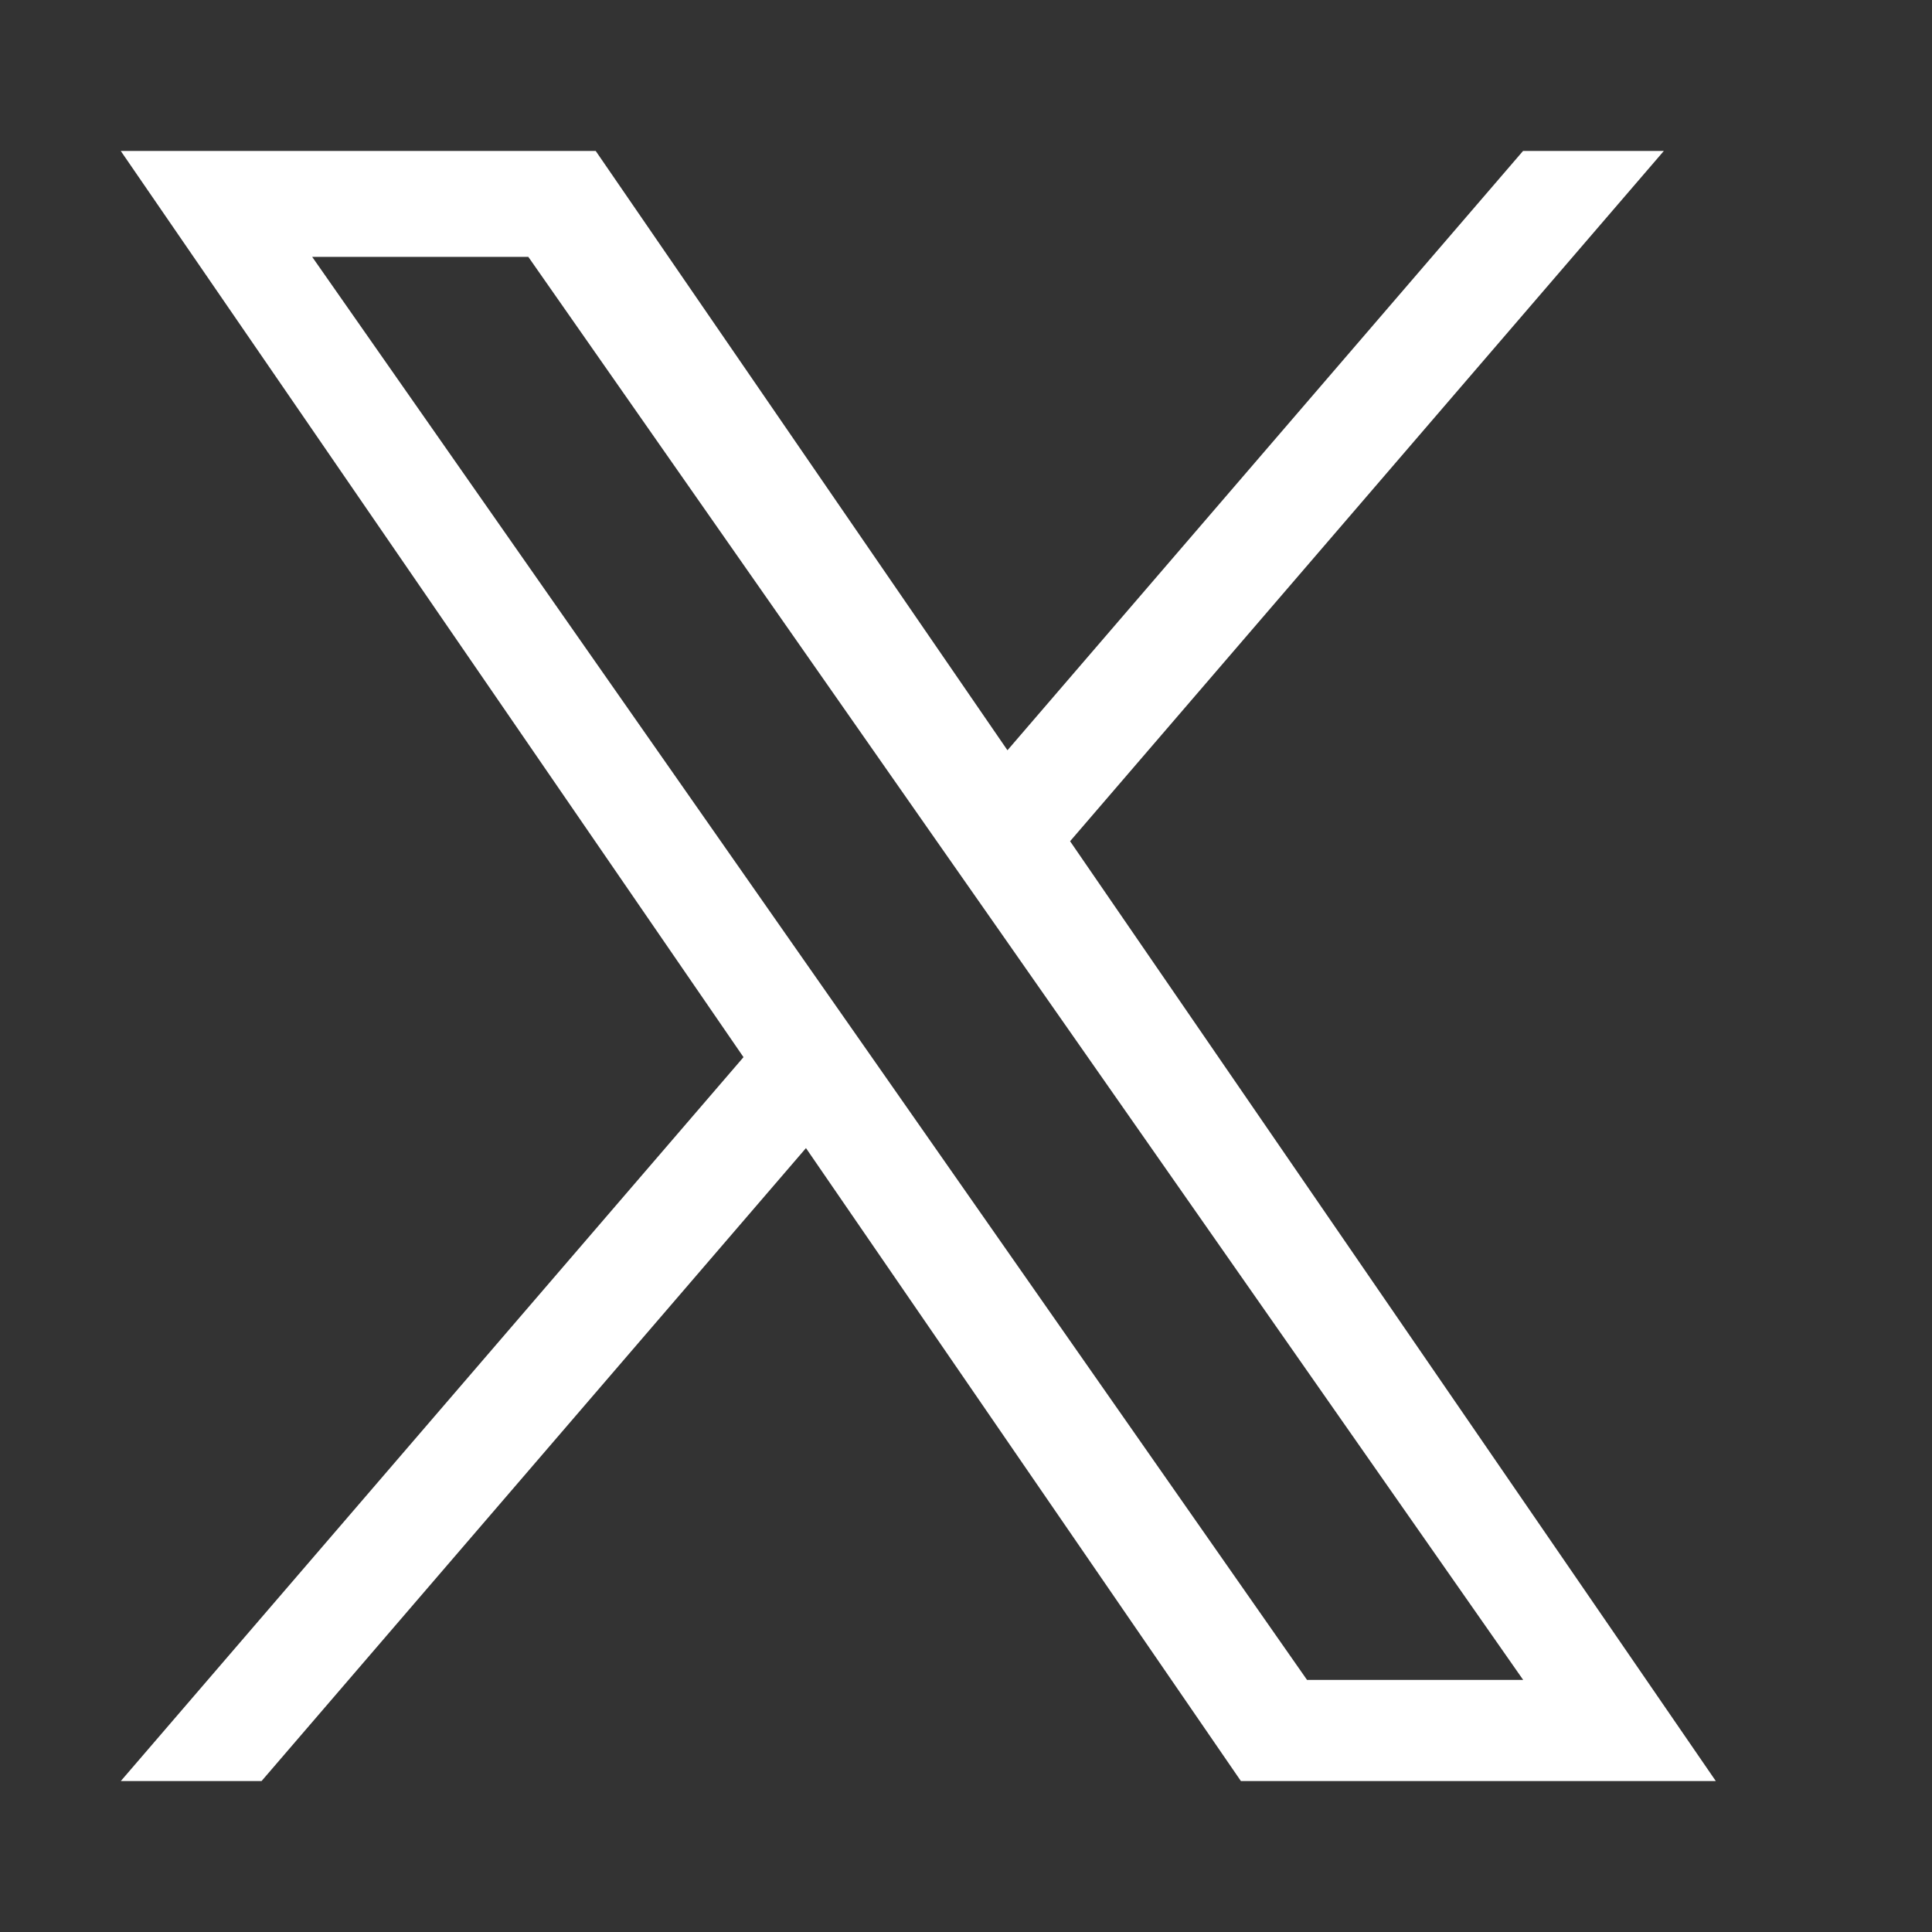 <svg xmlns="http://www.w3.org/2000/svg" width="48" height="48" viewBox="0 0 48 48"><rect x="0" y="0" width="48" height="48" fill="#333333" stroke="none"/><path fill="#fff" fill-rule="evenodd" d="M26.586 20.9 41.338 3.75H37.84L25.03 18.64 14.8 3.75H3l15.472 22.515L3.001 44.25h3.497l13.526-15.726L30.83 44.25h11.799zm-4.788 5.564-1.569-2.243L7.756 6.382h5.37L23.19 20.78l1.569 2.242 13.084 18.715h-5.37z" clip-rule="evenodd"/></svg>